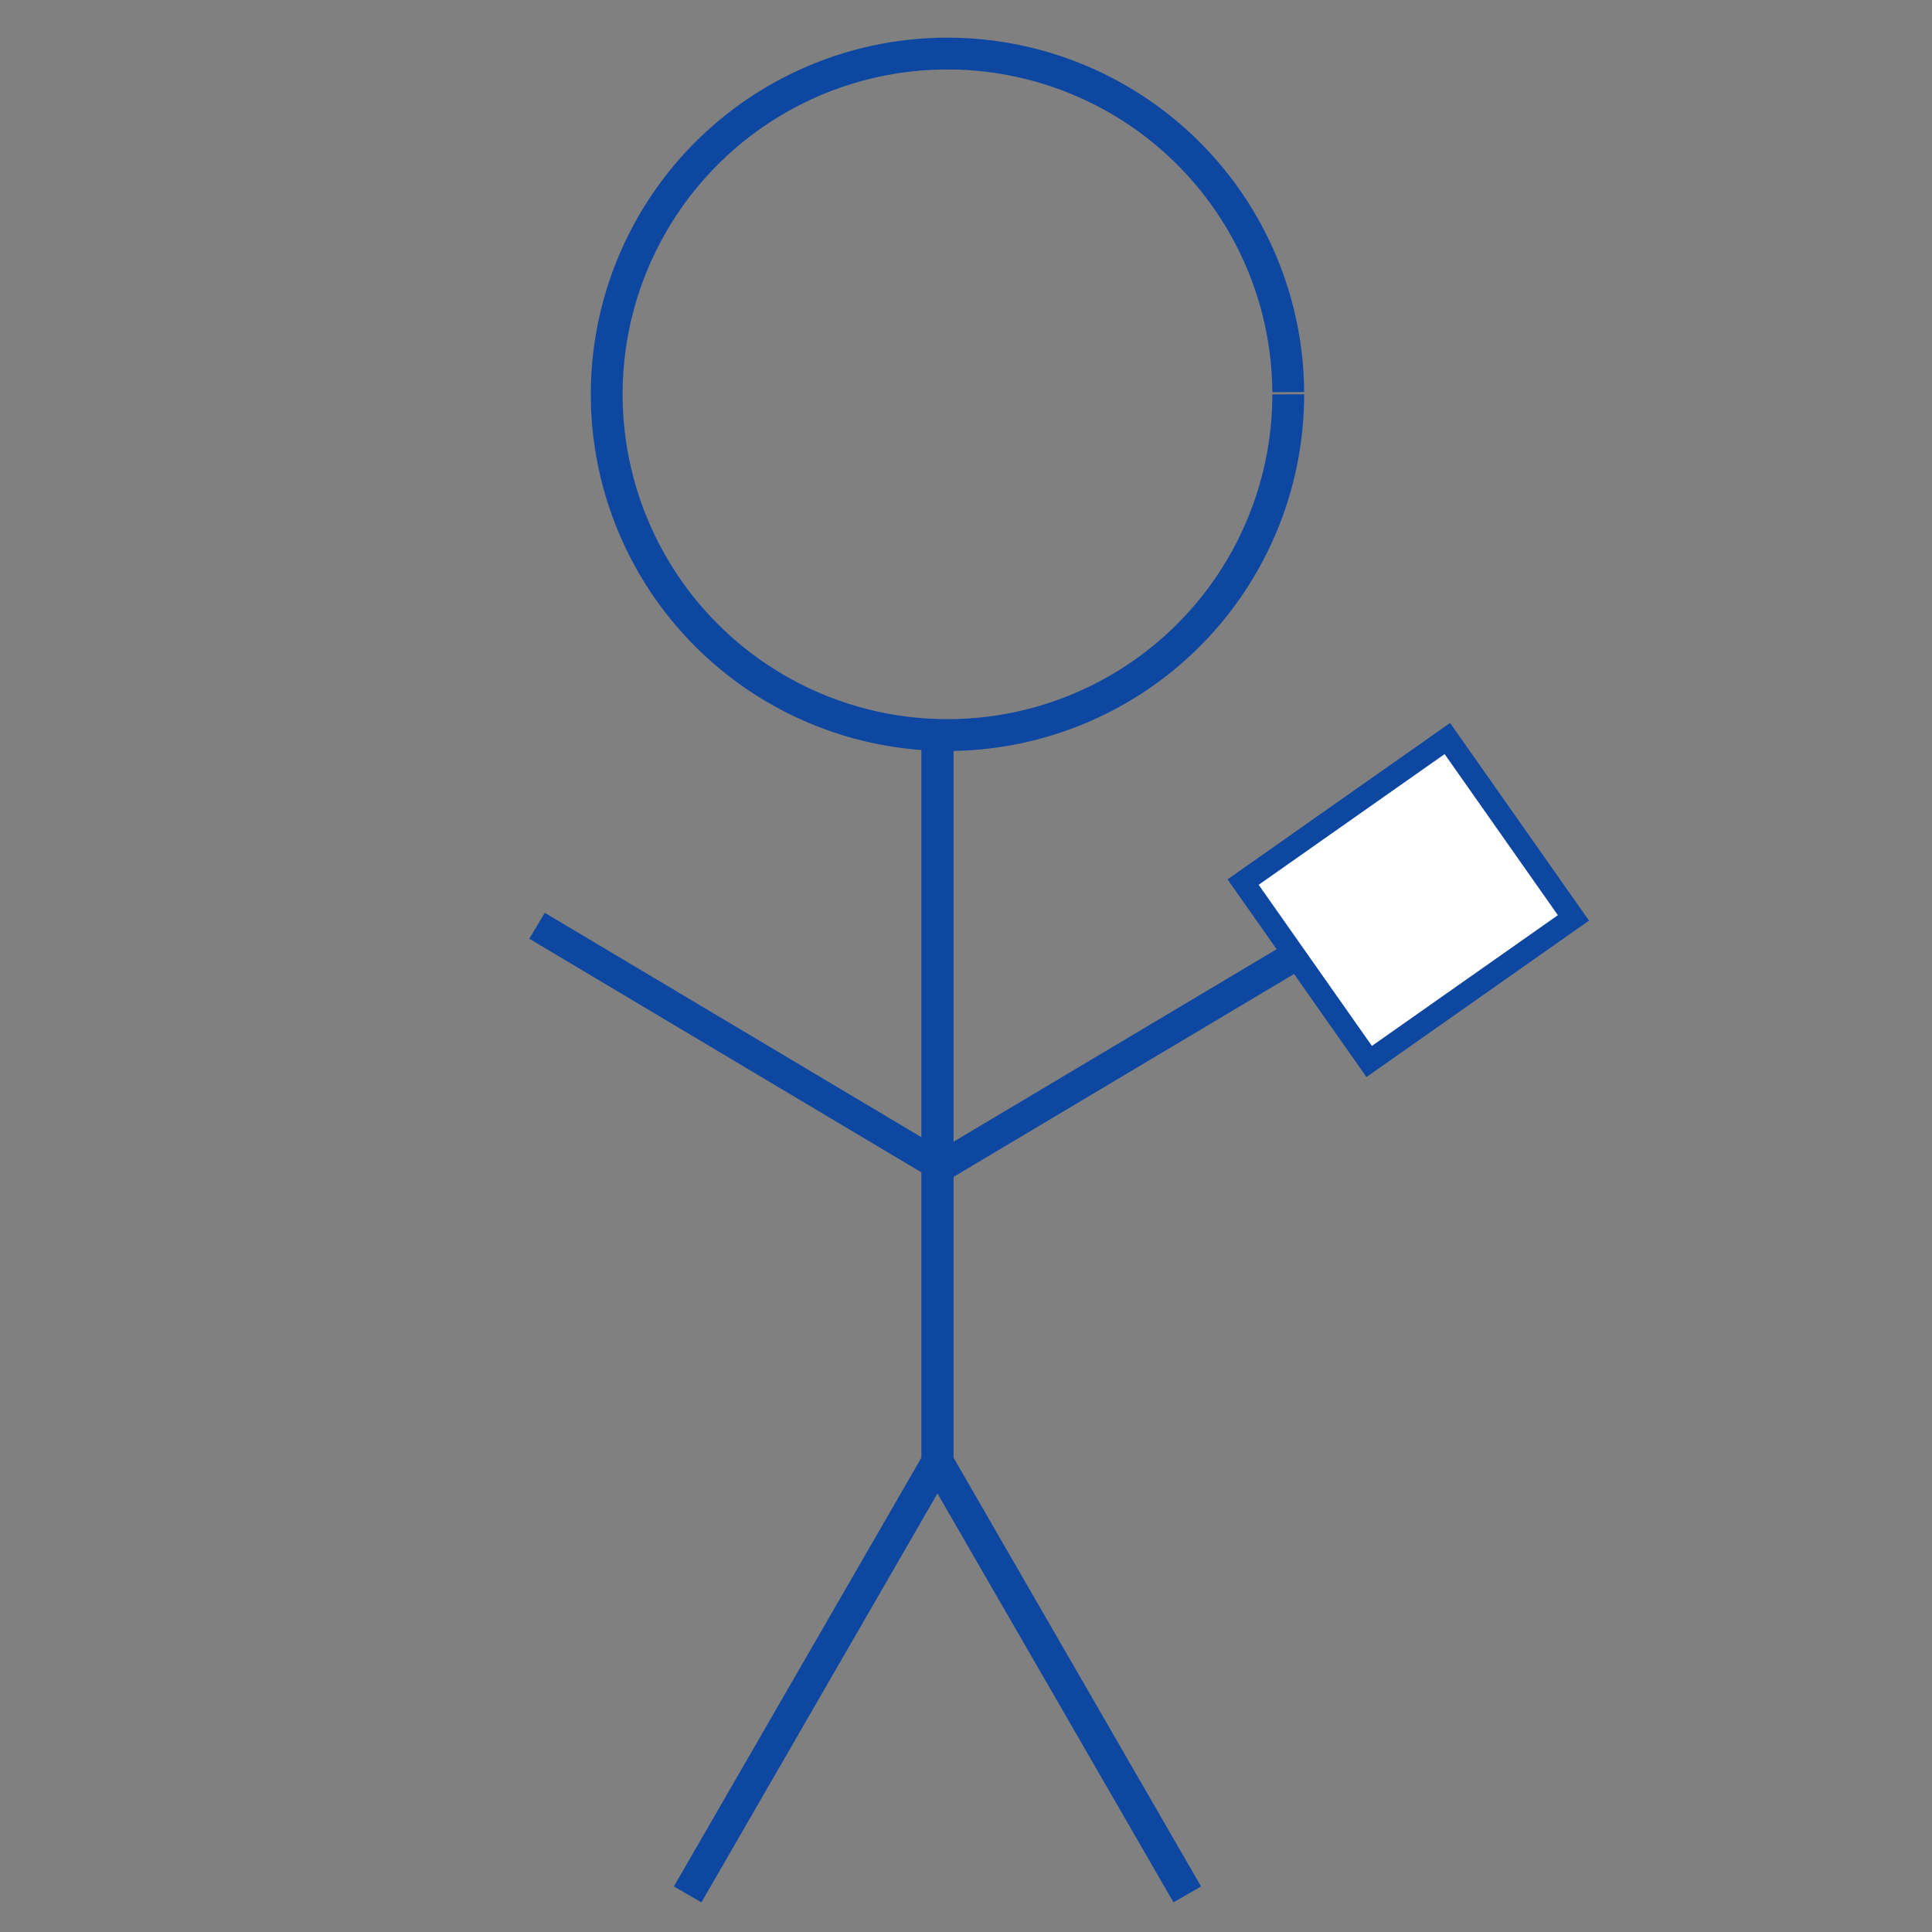 <?xml version="1.0" encoding="UTF-8" standalone="no"?>
<svg
   xmlns:dc="http://purl.org/dc/elements/1.1/"
   xmlns:cc="http://creativecommons.org/ns#"
   xmlns:rdf="http://www.w3.org/1999/02/22-rdf-syntax-ns#"
   xmlns:svg="http://www.w3.org/2000/svg"
   xmlns="http://www.w3.org/2000/svg"
   id="svg8"
   version="1.1"
   viewBox="0 0 50 50"
   height="50mm"
   width="50mm">
  <rect x="0" y="0" width="50" height="50" fill="#808080" stroke="none"/>
  <defs
     id="defs2" />
  <g
     transform="translate(0,-247)"
     id="layer1">
    <g
       transform="matrix(1.069,0,0,1.069,-16.01,-19.696)"
       id="g860">
      <path
         style="opacity:1;fill:none;fill-opacity:1;stroke:#0d47a1;stroke-width:0.77;stroke-miterlimit:4;stroke-dasharray:none;stroke-opacity:1;paint-order:markers fill stroke"
         id="path815"
         d="m 46.164,259.028 a 8.249,8.249 0 0 1 -8.236,8.249 8.249,8.249 0 0 1 -8.263,-8.222 8.249,8.249 0 0 1 8.209,-8.276 8.249,8.249 0 0 1 8.29,8.195" />
      <path
         style="fill:none;stroke:#0d47a1;stroke-width:0.77;stroke-linecap:butt;stroke-linejoin:miter;stroke-miterlimit:4;stroke-dasharray:none;stroke-opacity:1"
         d="m 37.672,267.399 v 17.469 l -6.048,10.476"
         id="path817" />
      <path
         style="fill:none;stroke:#0d47a1;stroke-width:0.77;stroke-linecap:butt;stroke-linejoin:miter;stroke-miterlimit:4;stroke-dasharray:none;stroke-opacity:1"
         d="m 37.672,267.399 v 17.469 l 6.048,10.476"
         id="path817-4" />
      <path
         style="fill:none;stroke:#0d47a1;stroke-width:0.731;stroke-linecap:butt;stroke-linejoin:miter;stroke-miterlimit:4;stroke-dasharray:none;stroke-opacity:1"
         d="m 37.764,277.725 -9.786,-5.831"
         id="path838" />
      <path
         style="fill:none;stroke:#0d47a1;stroke-width:0.731;stroke-linecap:butt;stroke-linejoin:miter;stroke-miterlimit:4;stroke-dasharray:none;stroke-opacity:1"
         d="m 37.764,277.725 9.786,-5.831"
         id="path838-4" />
      <rect
         transform="rotate(54.895)"
         y="112.835"
         x="247.491"
         height="6.044"
         width="5.308"
         id="rect869"
         style="opacity:1;fill:#ffffff;fill-opacity:0.995;stroke:#0d47a1;stroke-width:0.541;stroke-miterlimit:4;stroke-dasharray:none;stroke-opacity:1;paint-order:markers fill stroke" />
    </g>
  </g>
</svg>
